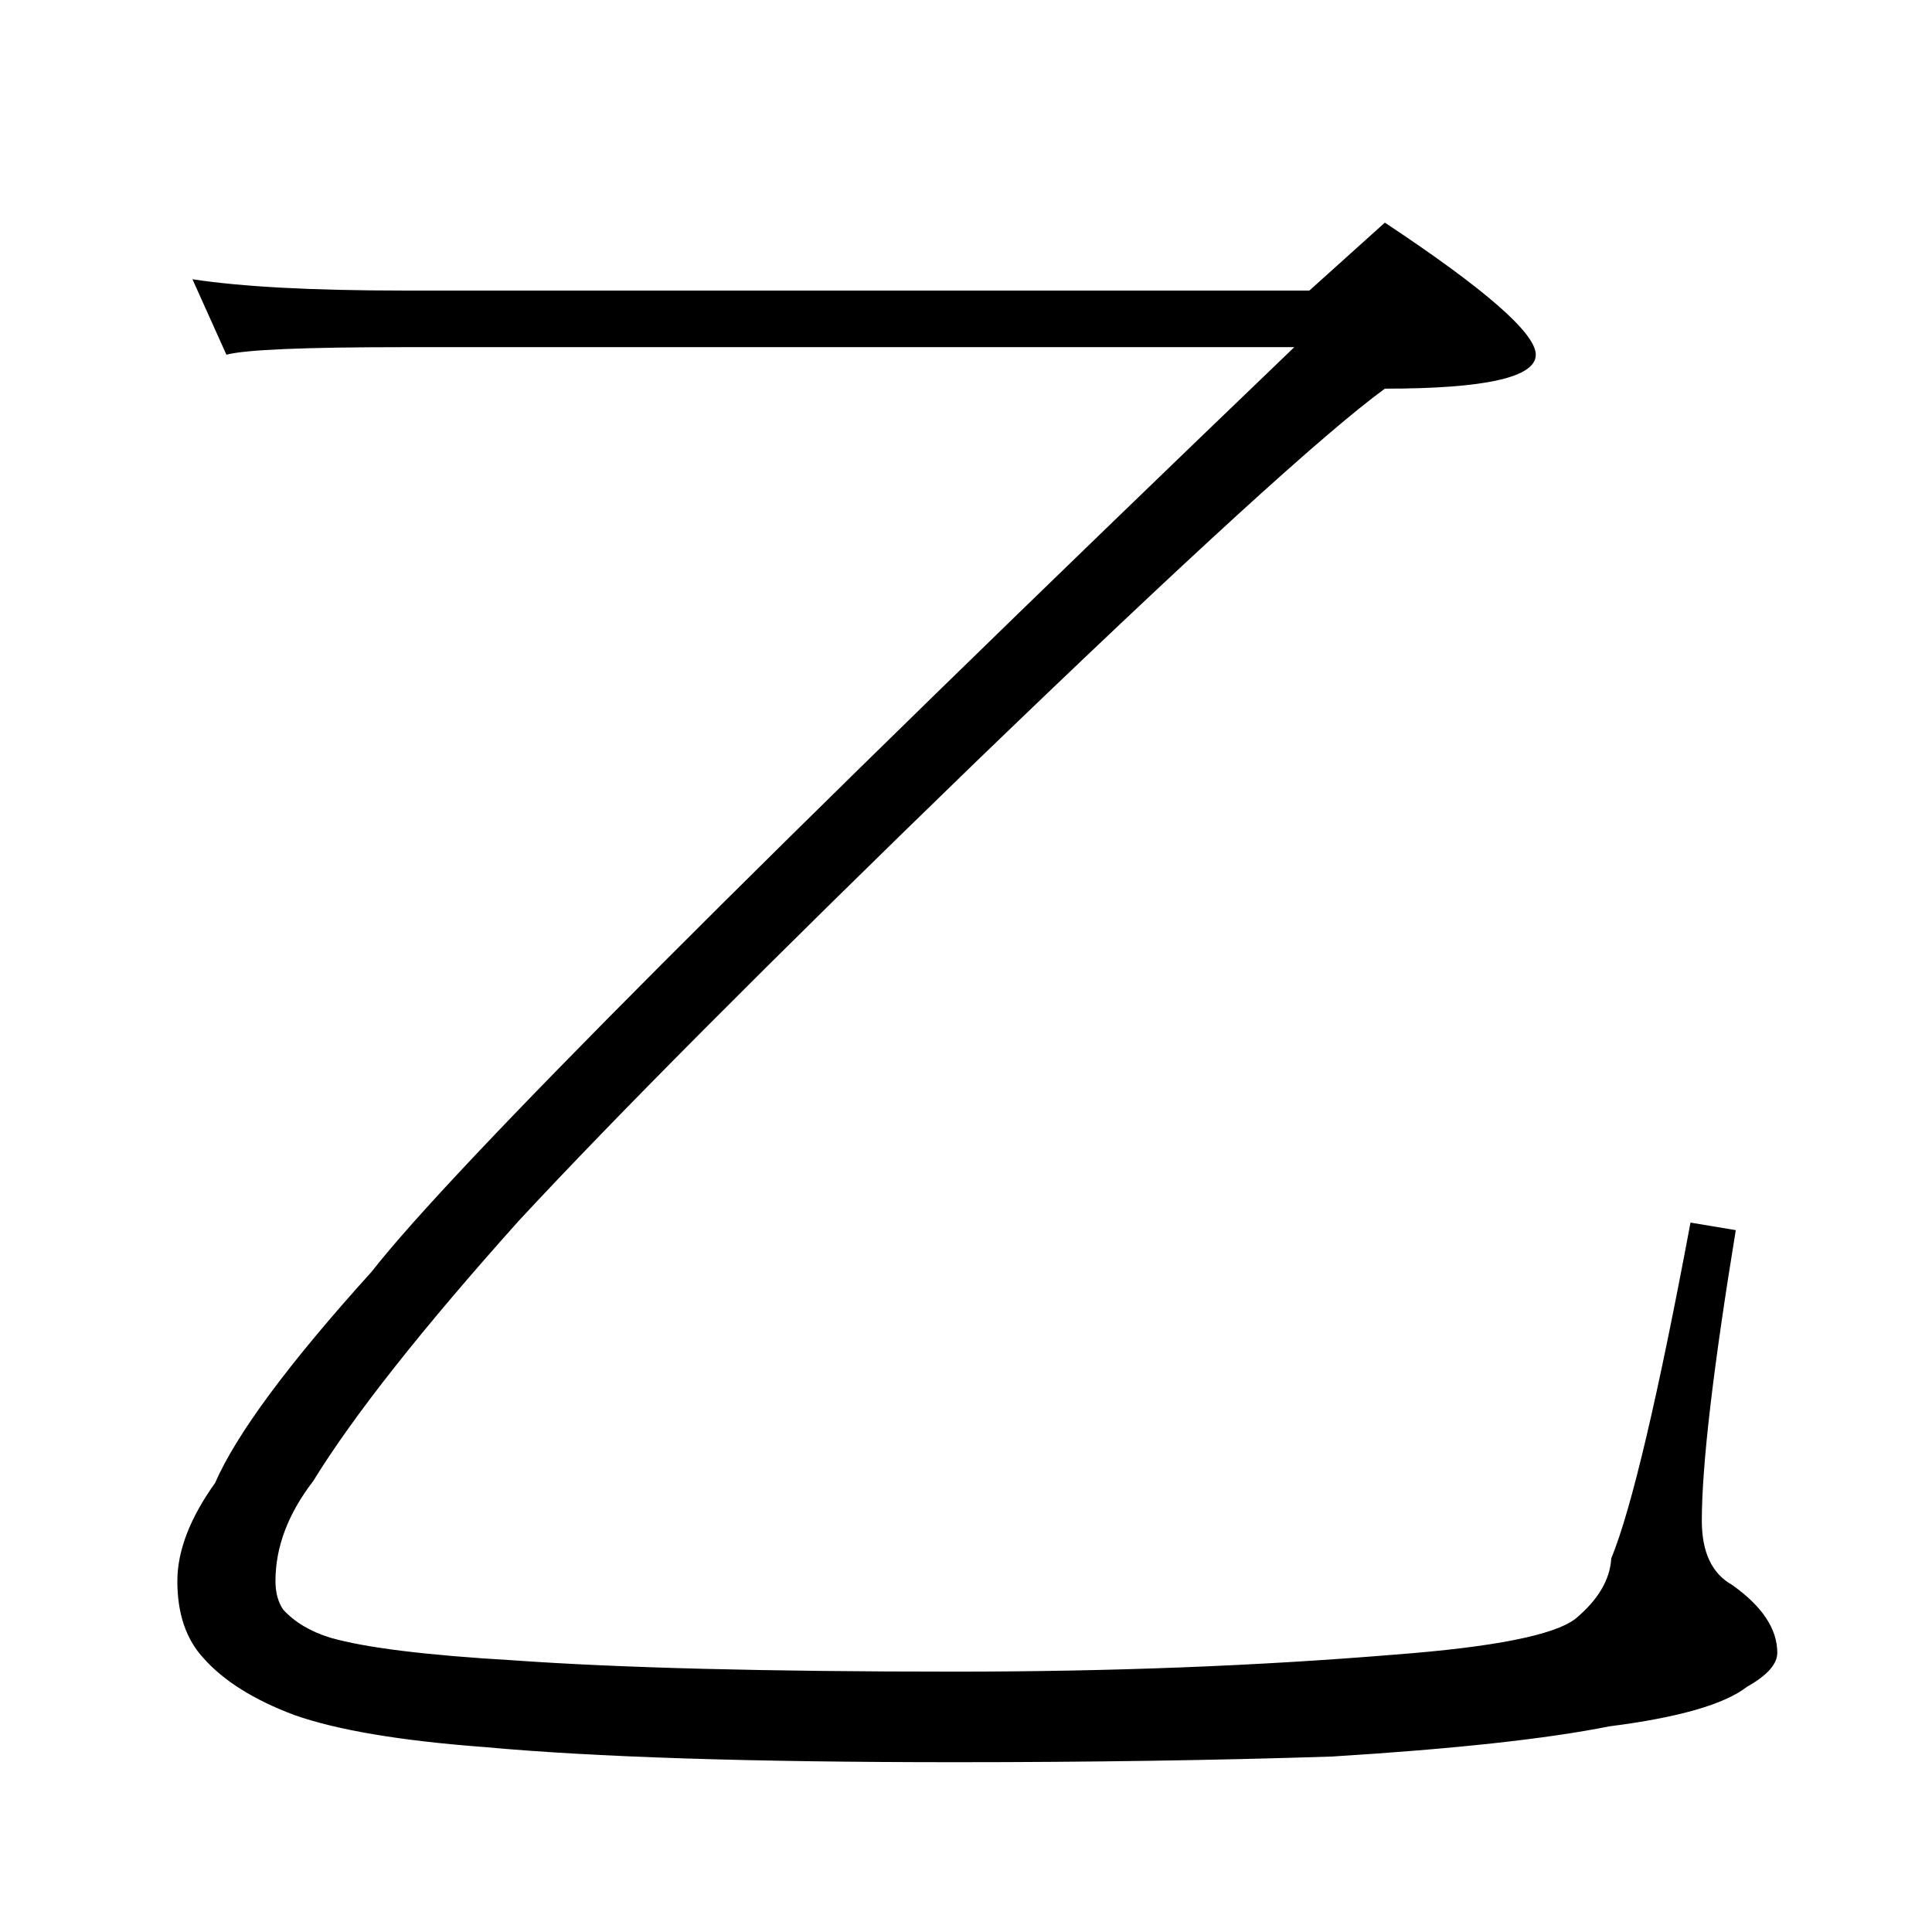 <?xml version="1.0" standalone="no"?>
<!DOCTYPE svg PUBLIC "-//W3C//DTD SVG 1.1//EN" "http://www.w3.org/Graphics/SVG/1.1/DTD/svg11.dtd" >
<svg xmlns="http://www.w3.org/2000/svg" xmlns:xlink="http://www.w3.org/1999/xlink" version="1.1" viewBox="0 -204 1024 1024">
  <g transform="matrix(1 0 0 -1 0 820)">
   <path fill="currentColor"
d="M102 876q39 -6 112 -6h480l40 36q80 -53 80 -70q0 -18 -80 -18q-48 -35 -218 -199q-163 -158 -241 -242q-77 -86 -109 -138q-20 -26 -20 -53q0 -9 4 -15q9 -10 25 -15q28 -8 97 -12q84 -6 234 -6q124 0 233 9q79 6 96 19q18 15 19 32q16 39 42 178l24 -4
q-18 -110 -18 -154q0 -25 16 -34q24 -17 24 -36q0 -9 -16 -18q-18 -14 -73 -21q-50 -10 -147 -16q-92 -3 -200 -3q-162 0 -249 8q-67 5 -101 17q-32 12 -48 30q-14 15 -14 41q0 24 20 52q17 39 83 112q64 82 489 490h-472q-79 0 -94 -4z" />
  </g>

</svg>
